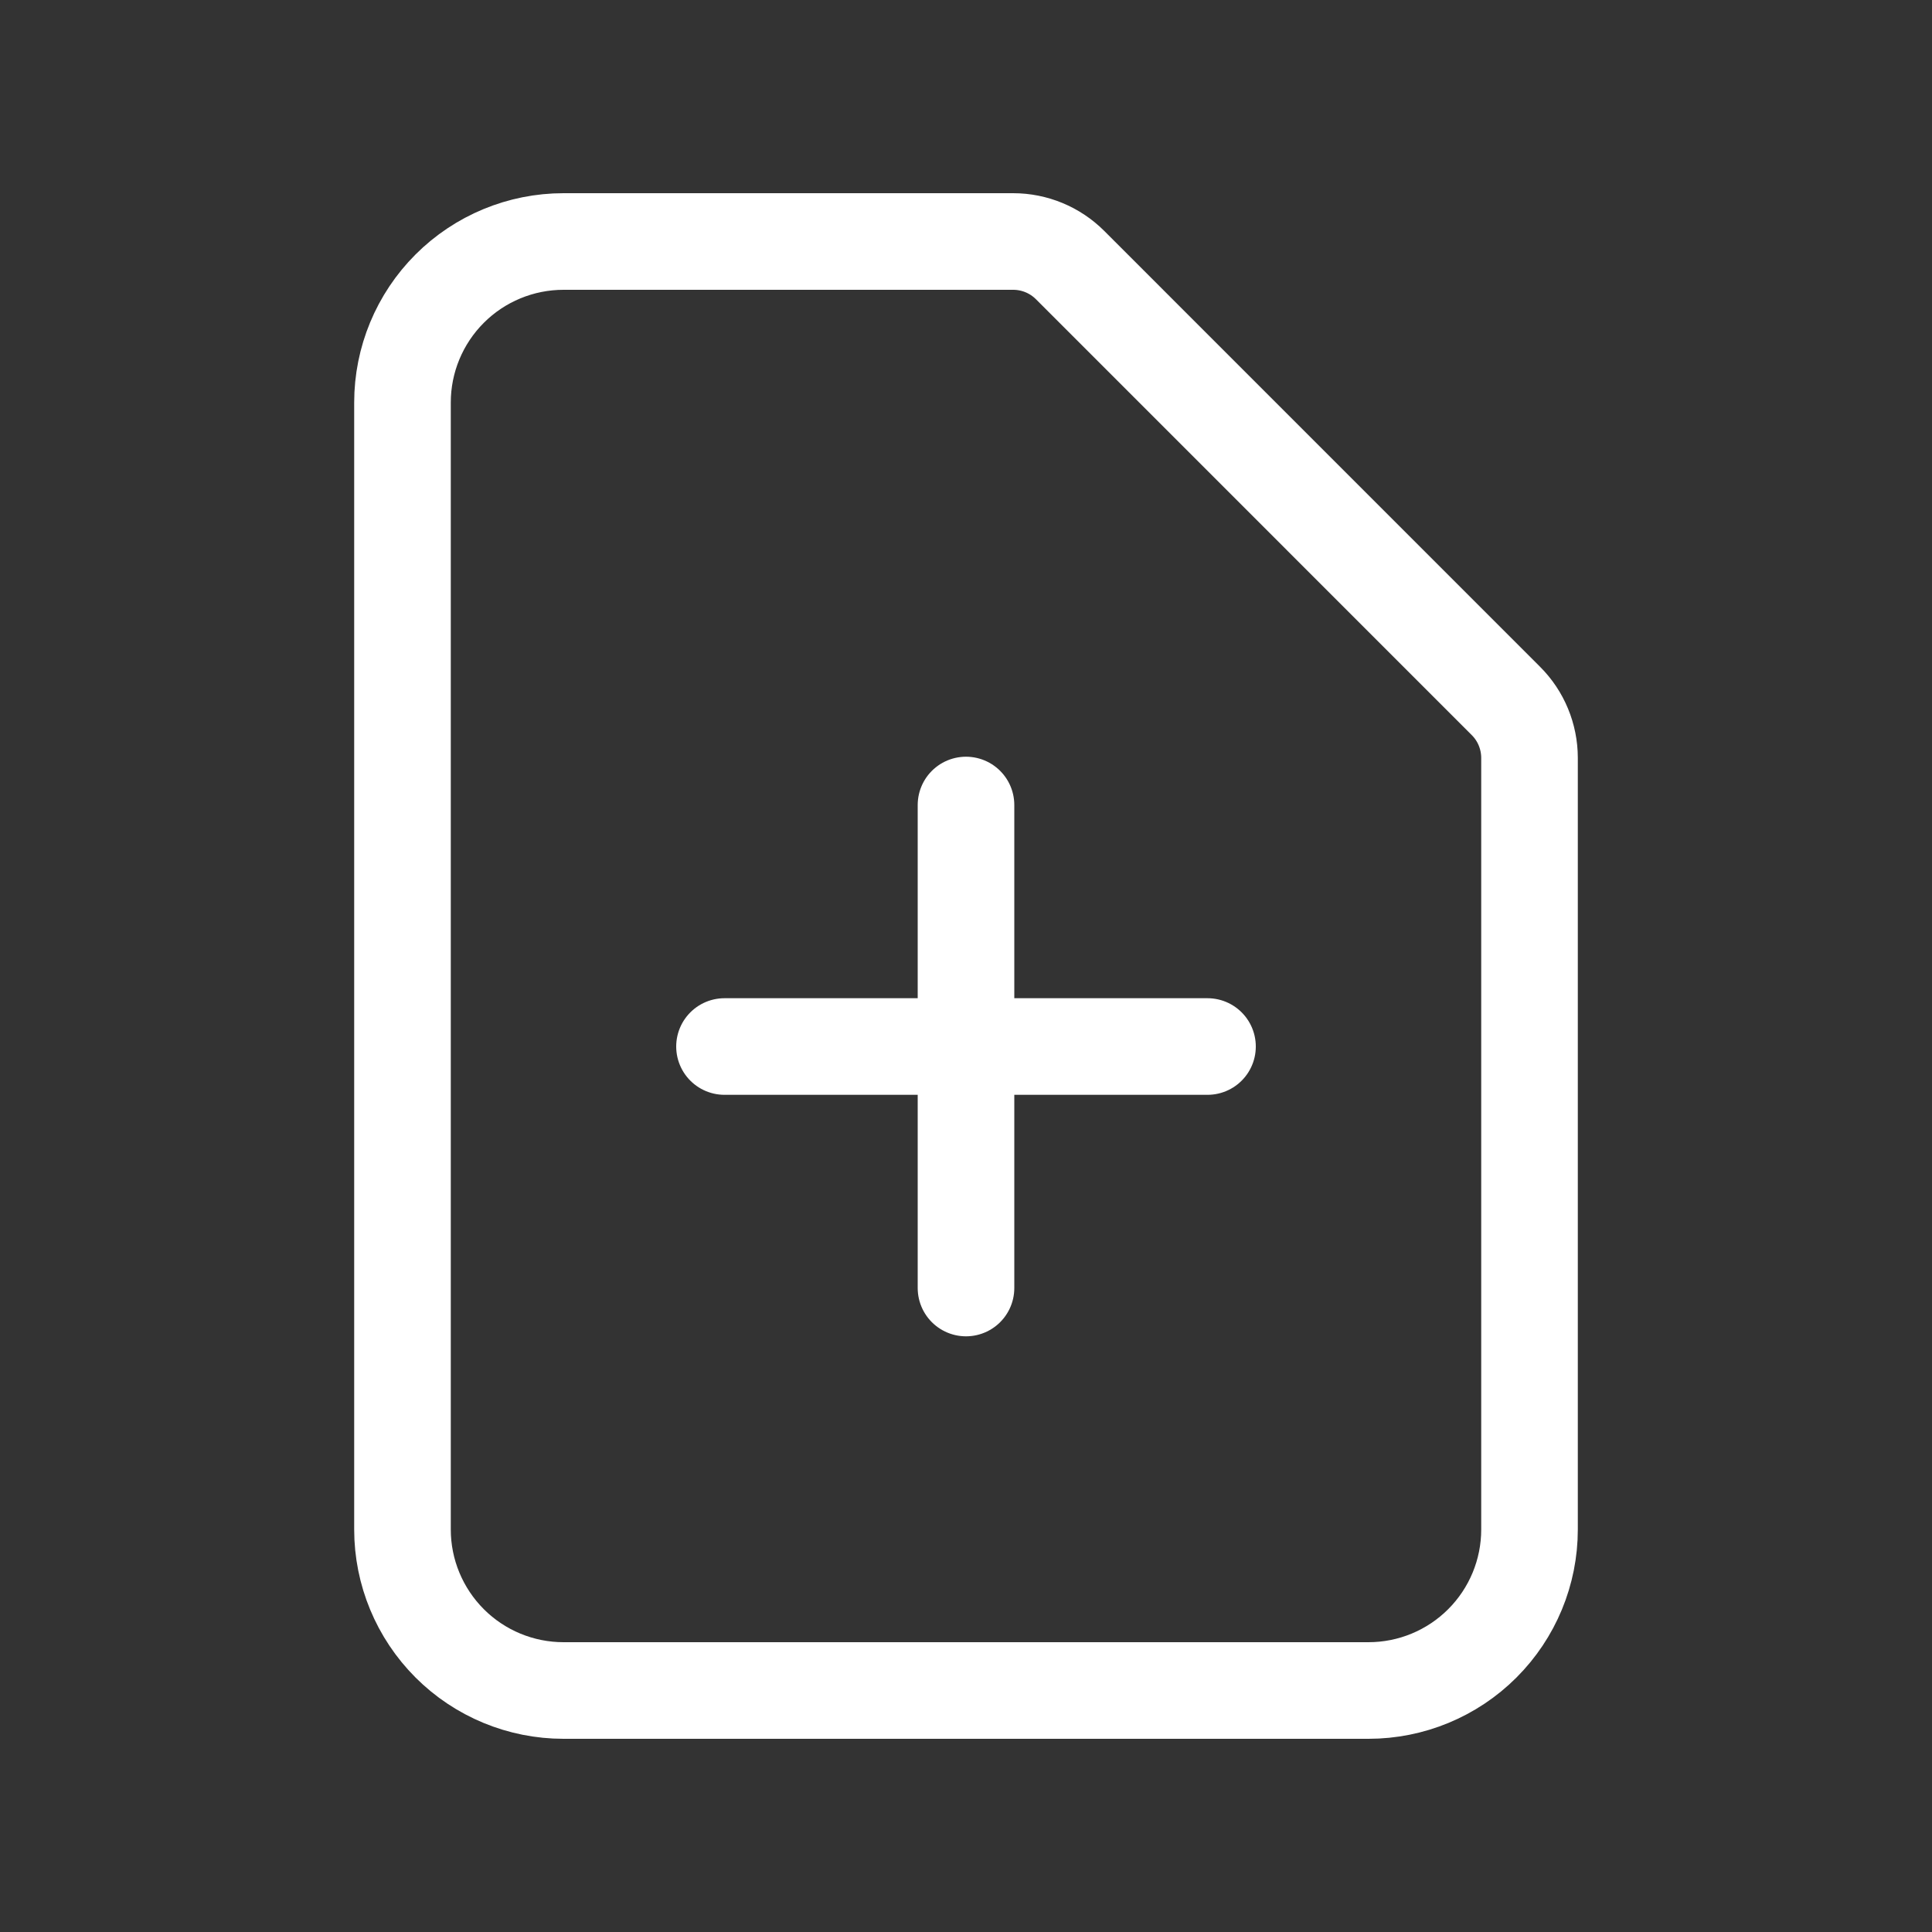 <svg width="40" height="40" viewBox="0 0 40 40" fill="none" xmlns="http://www.w3.org/2000/svg">
<rect x="0" y="0" width="40" height="40" fill="#333333" stroke="none"/>
<path d="M15 21.667H25H15ZM20 16.667V26.667V16.667ZM28.333 35H11.667C10.783 35 9.935 34.649 9.31 34.024C8.685 33.398 8.333 32.551 8.333 31.667V8.333C8.333 7.449 8.685 6.601 9.31 5.976C9.935 5.351 10.783 5 11.667 5H20.977C21.419 5 21.843 5.176 22.155 5.488L31.178 14.512C31.491 14.824 31.666 15.248 31.667 15.69V31.667C31.667 32.551 31.316 33.398 30.69 34.024C30.065 34.649 29.217 35 28.333 35Z" stroke="white" stroke-width="2" stroke-linecap="round" stroke-linejoin="round"/>
</svg>
